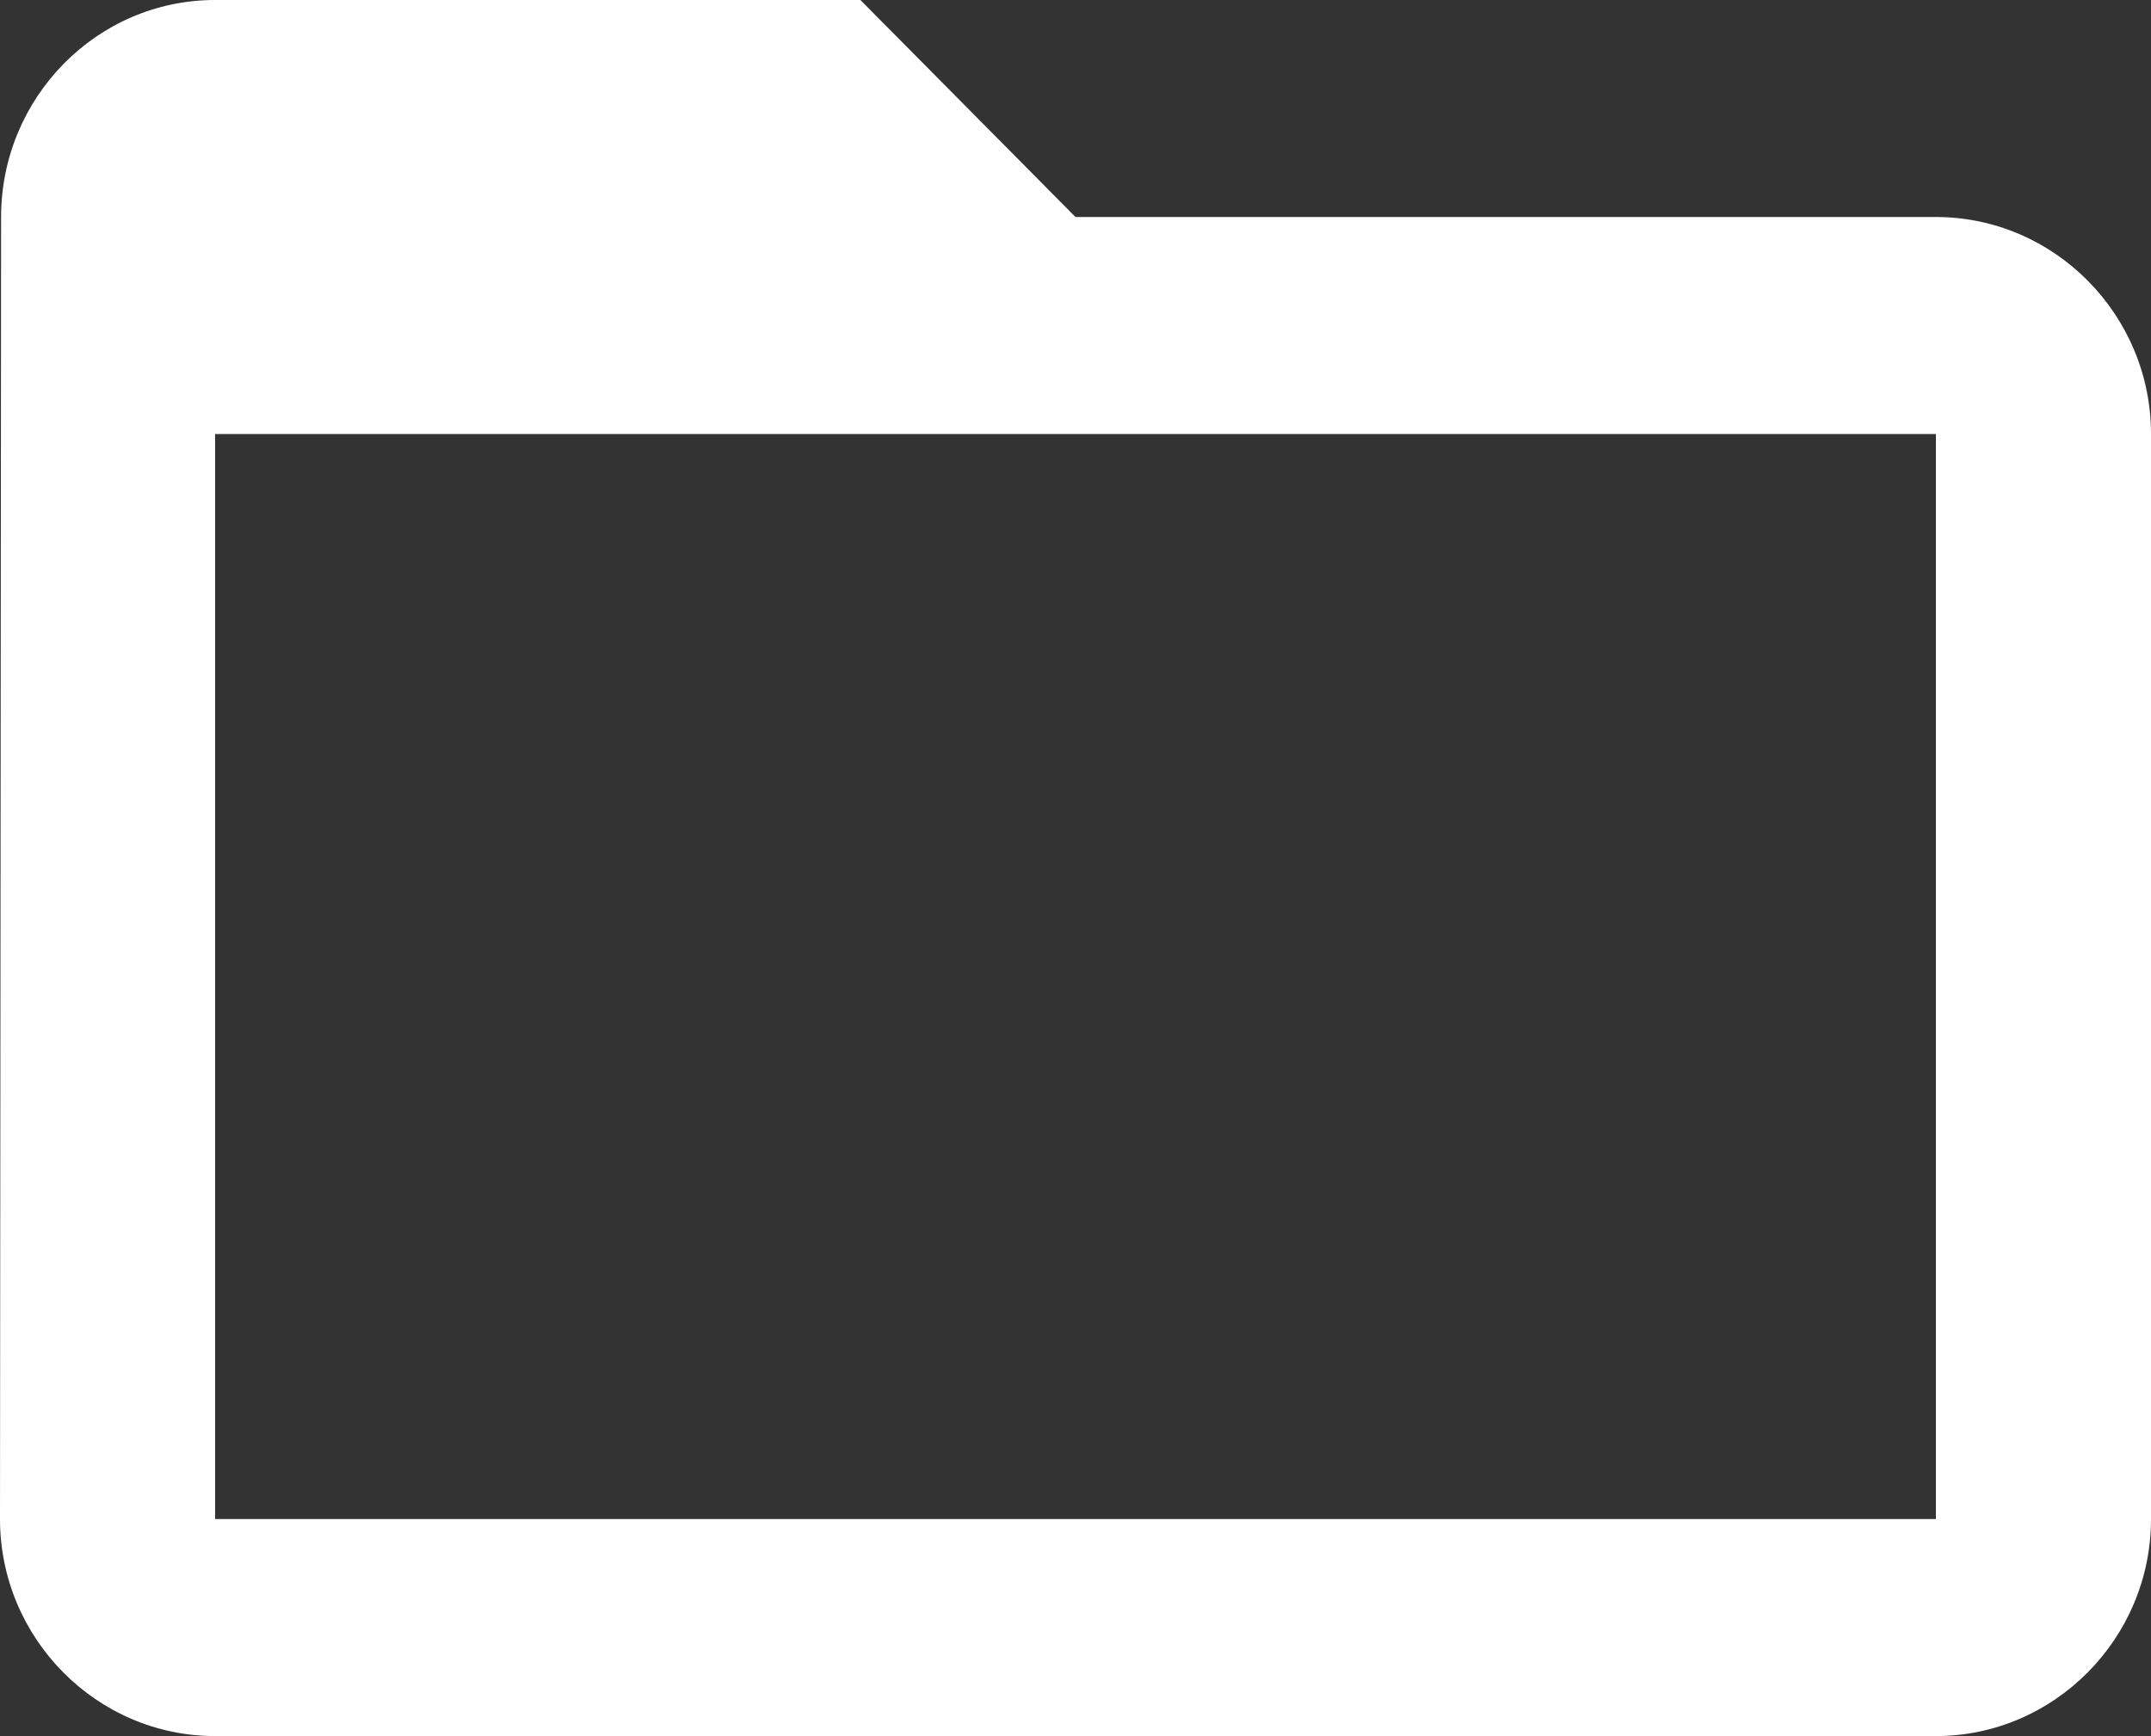 <svg width="83" height="67" viewBox="0 0 83 67" fill="none" xmlns="http://www.w3.org/2000/svg">
<rect x="0" y="0" width="83" height="67" fill="#333333" stroke="none"/>
<path d="M74.7 8.375H41.5L33.2 0H8.3C3.735 0 0.042 3.769 0.042 8.375L0 58.625C0 63.231 3.735 67 8.3 67H74.7C79.265 67 83 63.231 83 58.625V16.75C83 12.144 79.265 8.375 74.7 8.375ZM74.7 58.625H8.3V16.75H74.7V58.625Z" fill="white"/>
</svg>
